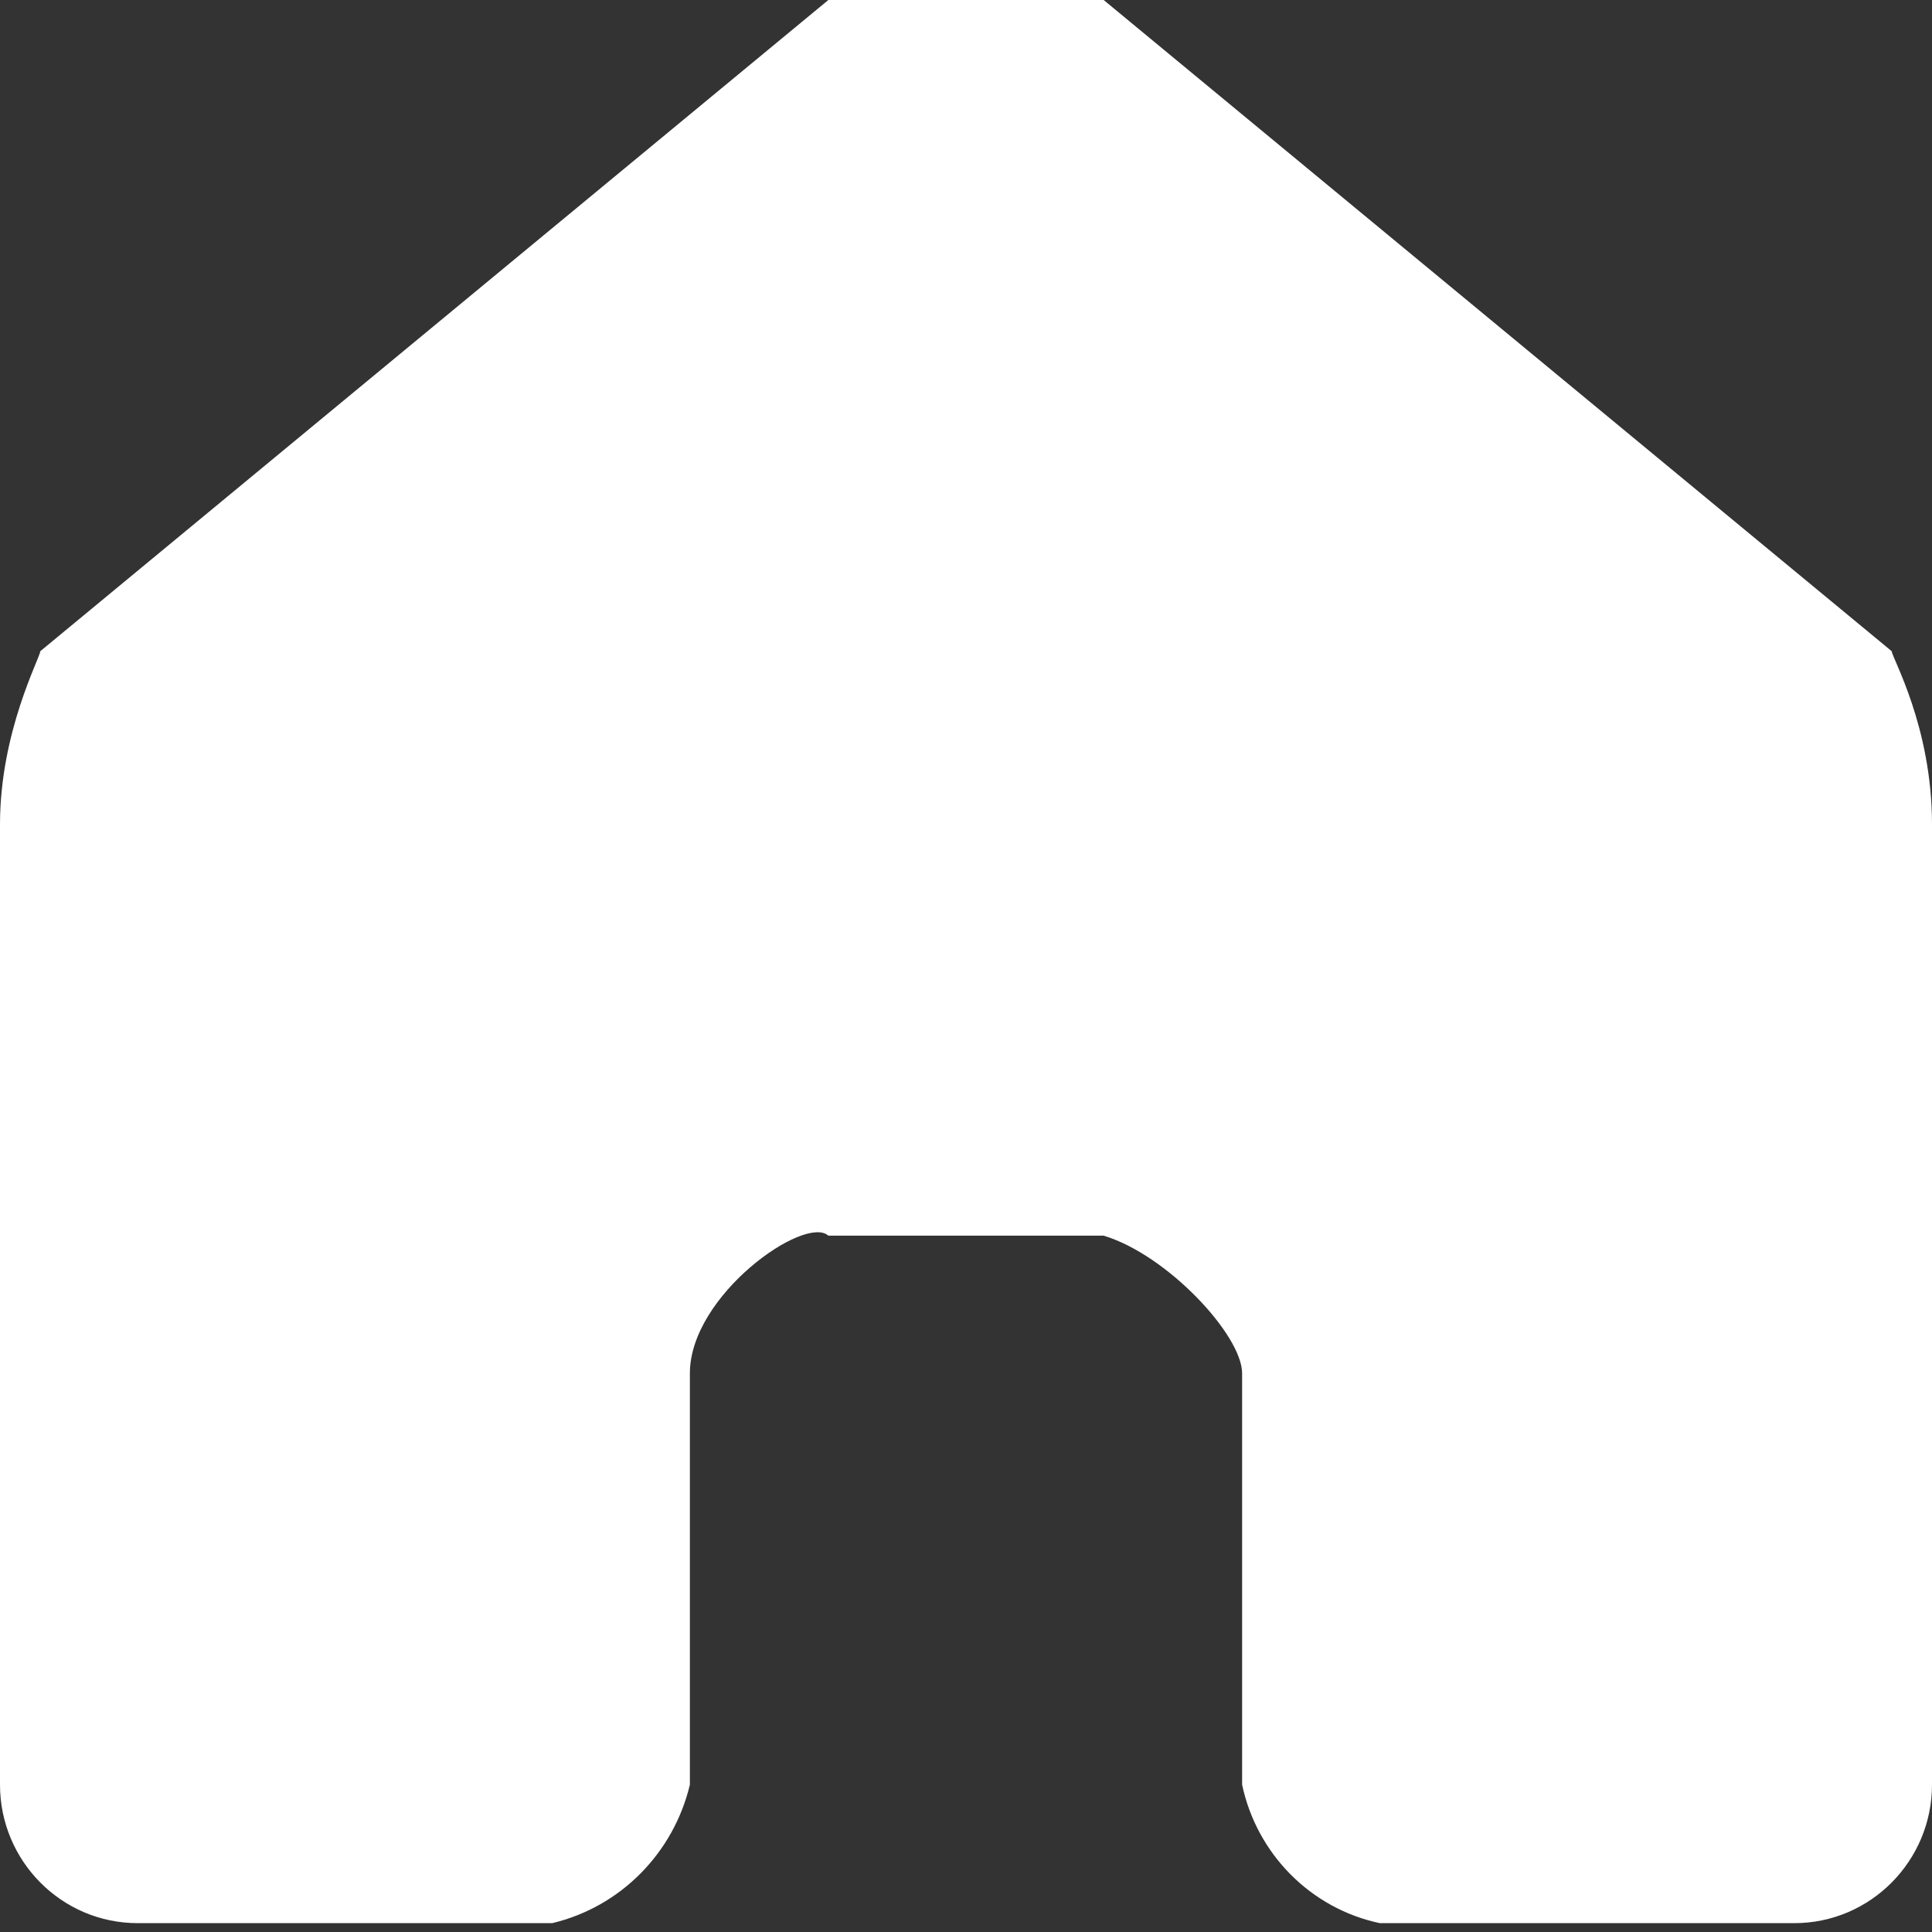 <svg xmlns="http://www.w3.org/2000/svg" xmlns:xlink="http://www.w3.org/1999/xlink" width="20" height="20" viewBox="0 0 24 24" fill="none">
<rect x="0" y="0" width="24" height="24" fill="#333333" stroke="none"/>
<path d="M6.86 23.89L1.71 23.89C0.764 23.89 0 23.116 0 22.17L0 10.24C0 9.087 0.5 8.168 0.5 8.09L10.29 0C11.5 0 12.5 0 13.71 0L23.5 8.09C23.5 8.167 24 9.023 24 10.24L24 22.17C24 23.116 23.236 23.89 22.29 23.89L17.14 23.89C16.281 23.708 15.612 23.029 15.43 22.17L15.43 17.06C15.43 16.587 14.5 15.587 13.71 15.35L10.29 15.35C10 15.087 8.57 16.087 8.57 17.06L8.57 22.17C8.368 23.017 7.71 23.688 6.86 23.89Z" fill="#FFFFFF" >
</path>
</svg>
